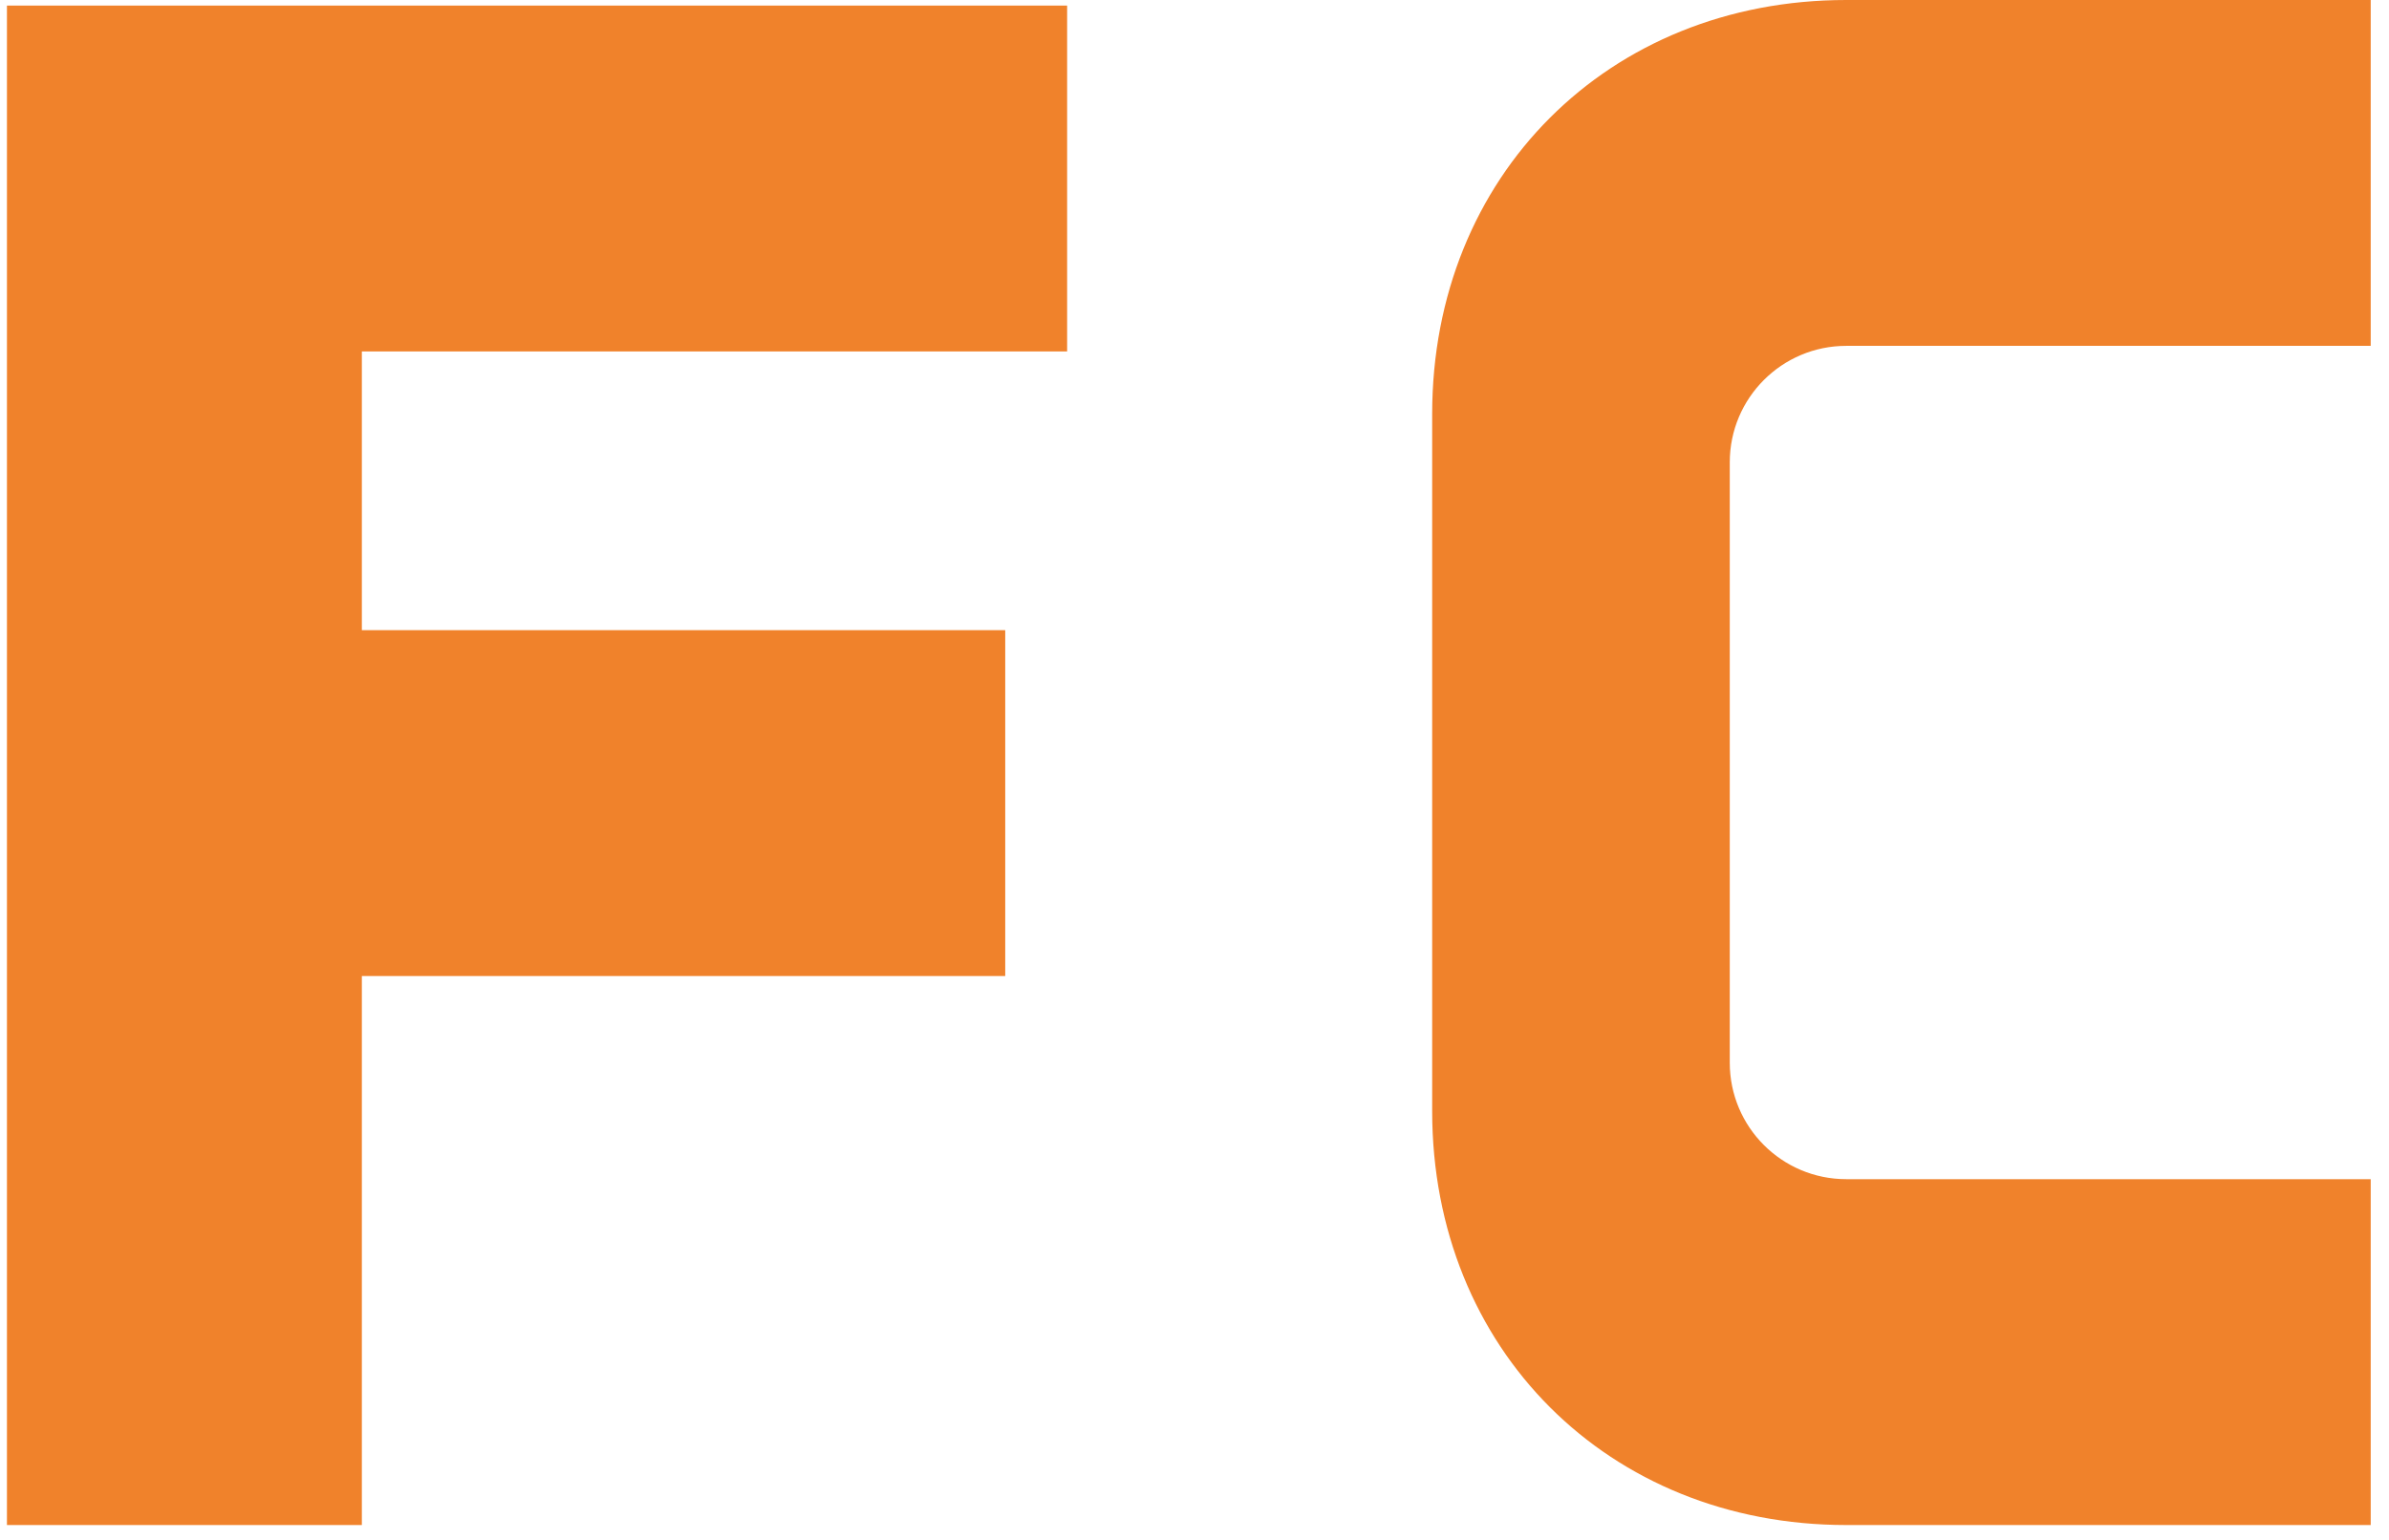 <svg width="107" height="69" viewBox="0 0 107 69" fill="none" xmlns="http://www.w3.org/2000/svg">
<path d="M47.795 68.323H0.311V0.25H47.795V15.745H16.207V28.232H45.023V43.727H16.207V68.323H47.795Z" fill="#F0822B"/>
<path d="M106.181 68.323H82.69C72.033 68.323 64.145 60.435 64.145 49.778V18.545C64.145 7.888 72.033 0 82.69 0H106.181V15.495H82.69C79.81 15.495 77.474 17.831 77.474 20.711V47.612C77.474 50.492 79.81 52.828 82.69 52.828H106.181V68.323Z" fill="#F0822B"/>
</svg>
